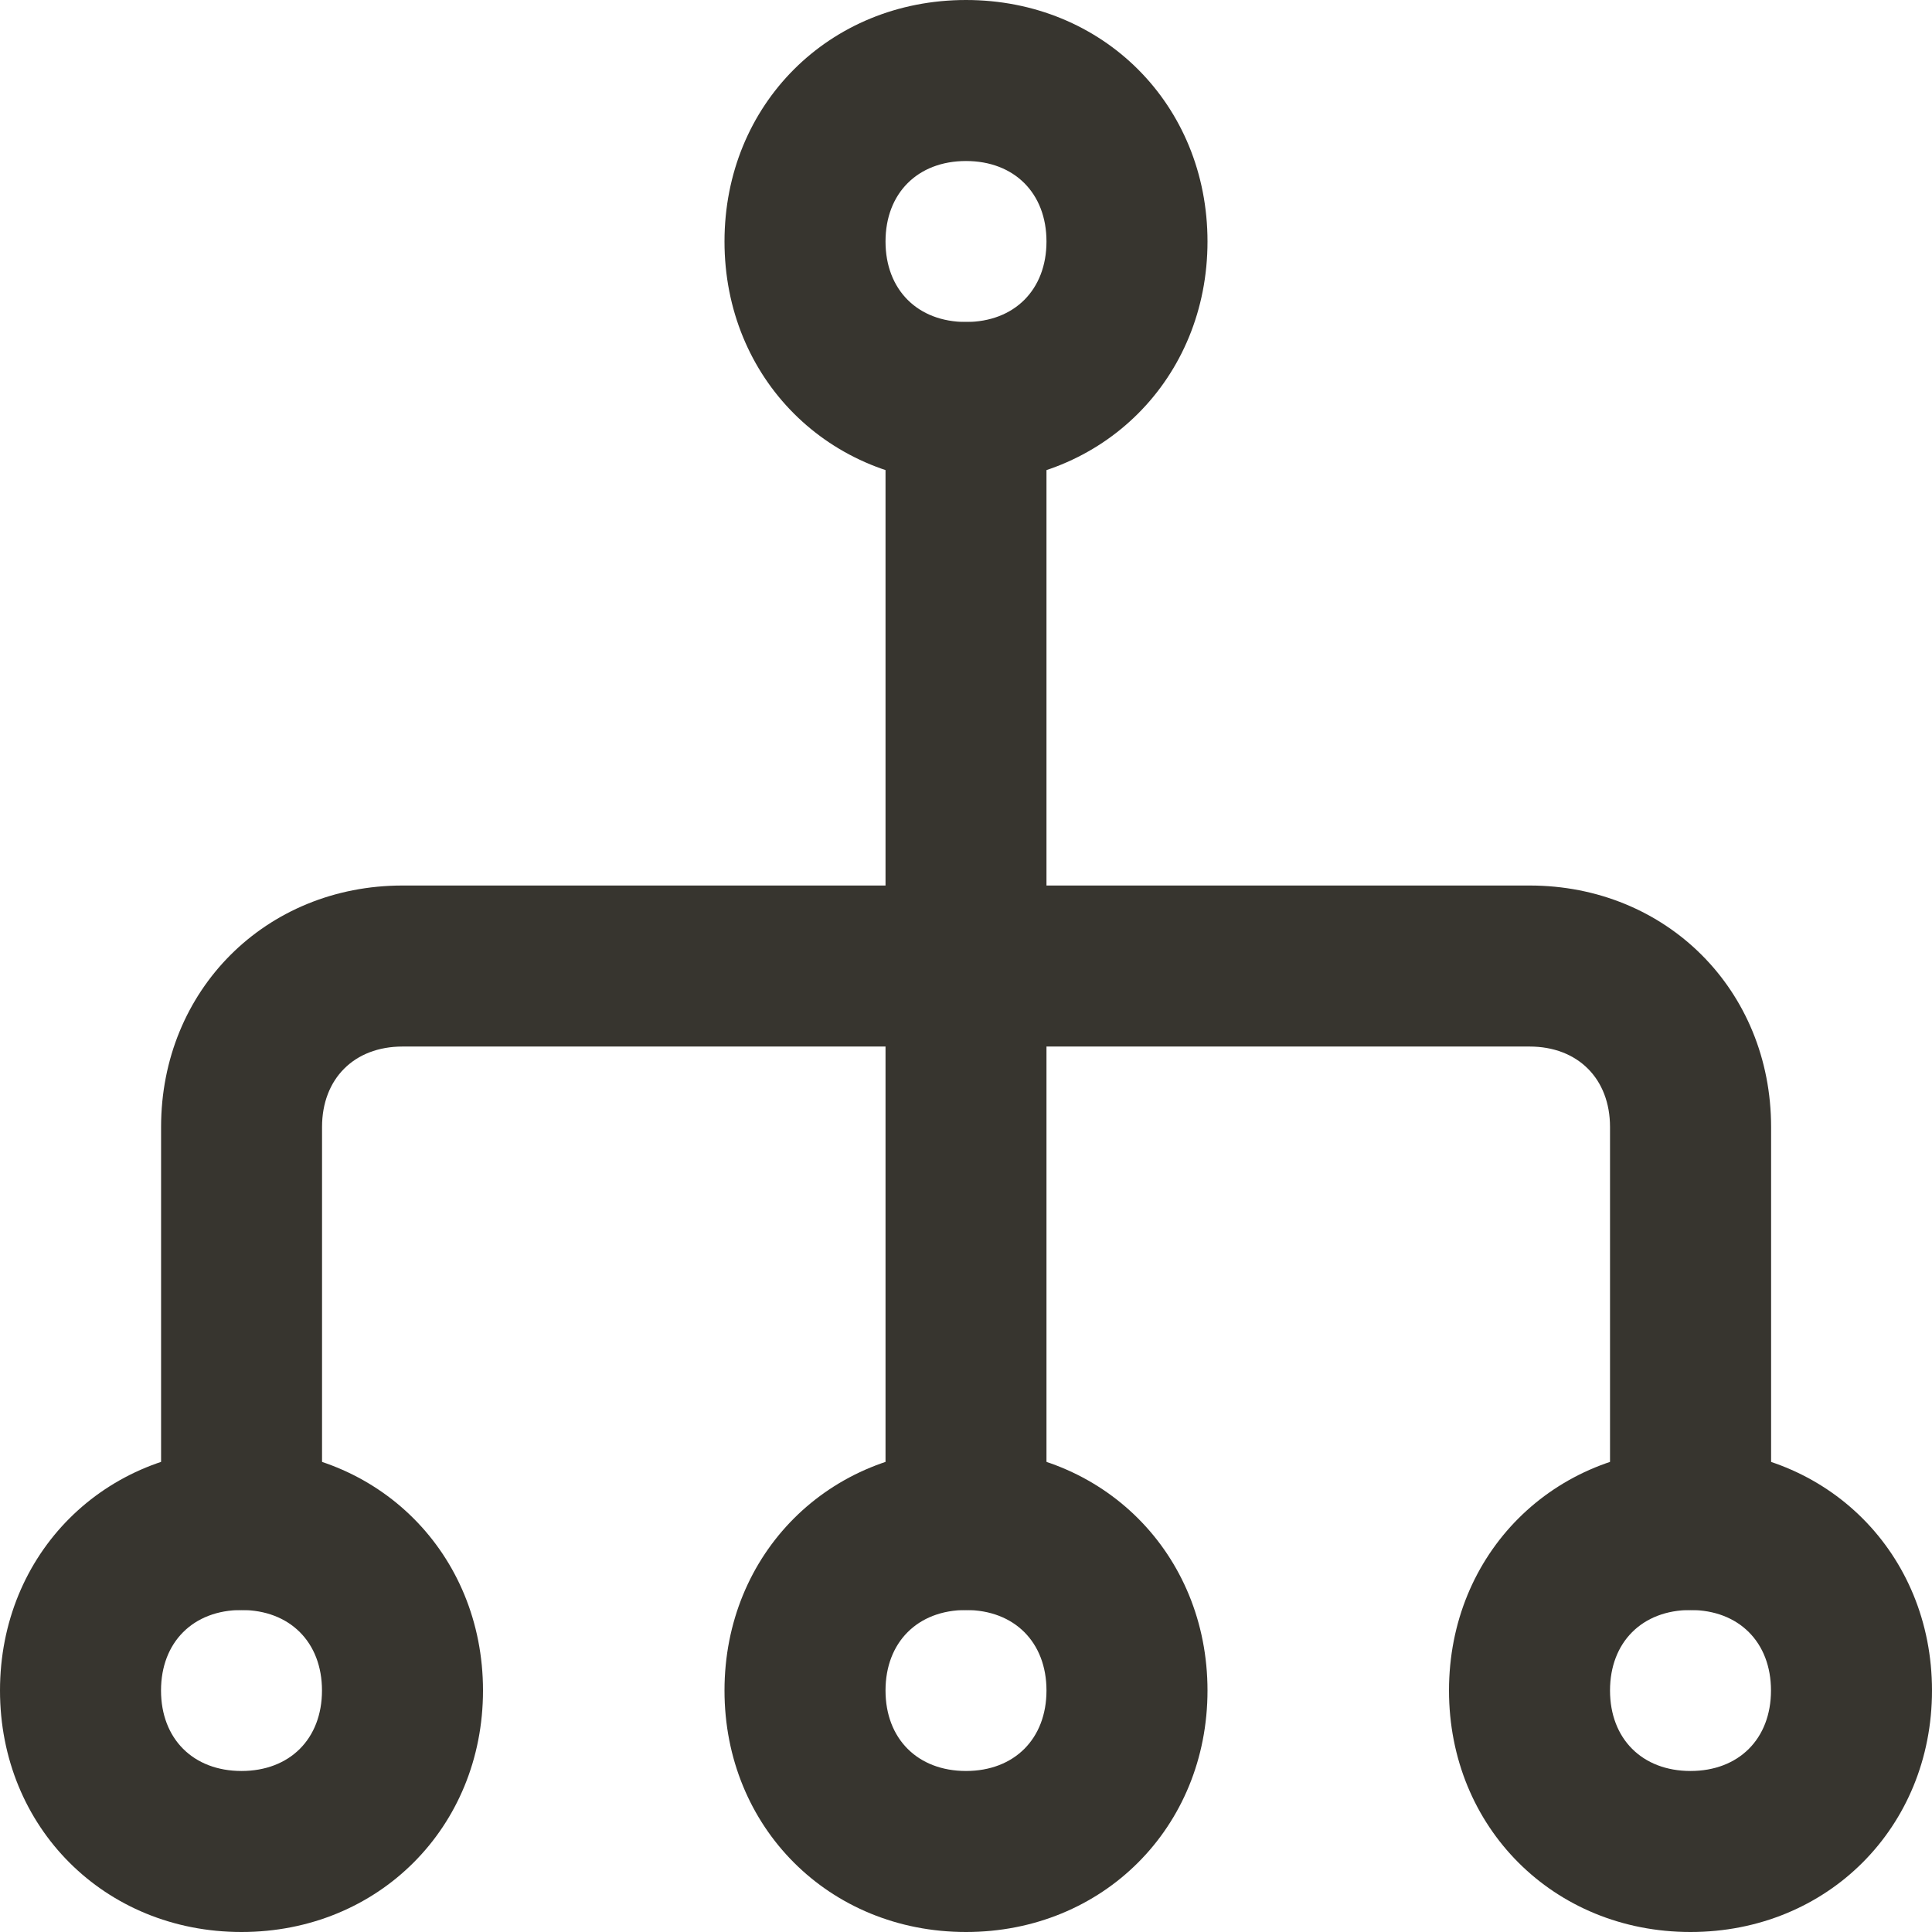<!-- Generated by IcoMoon.io -->
<svg version="1.1" xmlns="http://www.w3.org/2000/svg" width="32" height="32" viewBox="0 0 32 32">
<title>mi-network</title>
<path fill="#37352f" d="M4 32c-2.267 0-4-1.733-4-4s1.733-4 4-4 4 1.733 4 4-1.733 4-4 4zM4 26.667c-0.8 0-1.333 0.533-1.333 1.333s0.533 1.333 1.333 1.333 1.333-0.533 1.333-1.333-0.533-1.333-1.333-1.333z"></path>
<path fill="#37352f" d="M28 32c-2.267 0-4-1.733-4-4s1.733-4 4-4 4 1.733 4 4-1.733 4-4 4zM28 26.667c-0.8 0-1.333 0.533-1.333 1.333s0.533 1.333 1.333 1.333 1.333-0.533 1.333-1.333-0.533-1.333-1.333-1.333z"></path>
<path fill="#37352f" d="M16 32c-2.267 0-4-1.733-4-4s1.733-4 4-4 4 1.733 4 4-1.733 4-4 4zM16 26.667c-0.8 0-1.333 0.533-1.333 1.333s0.533 1.333 1.333 1.333 1.333-0.533 1.333-1.333-0.533-1.333-1.333-1.333z"></path>
<path fill="#37352f" d="M16 8c-2.267 0-4-1.733-4-4s1.733-4 4-4 4 1.733 4 4-1.733 4-4 4zM16 2.667c-0.8 0-1.333 0.533-1.333 1.333s0.533 1.333 1.333 1.333 1.333-0.533 1.333-1.333-0.533-1.333-1.333-1.333z"></path>
<path fill="#37352f" d="M28 26.667c-0.8 0-1.333-0.533-1.333-1.333v-6.667c0-0.8-0.533-1.333-1.333-1.333h-18.667c-0.8 0-1.333 0.533-1.333 1.333v6.667c0 0.8-0.533 1.333-1.333 1.333s-1.333-0.533-1.333-1.333v-6.667c0-2.267 1.733-4 4-4h18.667c2.267 0 4 1.733 4 4v6.667c0 0.8-0.533 1.333-1.333 1.333z"></path>
<path fill="#37352f" d="M16 26.667c-0.8 0-1.333-0.533-1.333-1.333v-9.333c0-0.8 0.533-1.333 1.333-1.333s1.333 0.533 1.333 1.333v9.333c0 0.8-0.533 1.333-1.333 1.333z"></path>
<path fill="#37352f" d="M16 17.333c-0.8 0-1.333-0.533-1.333-1.333v-9.333c0-0.8 0.533-1.333 1.333-1.333s1.333 0.533 1.333 1.333v9.333c0 0.8-0.533 1.333-1.333 1.333z"></path>
</svg>
